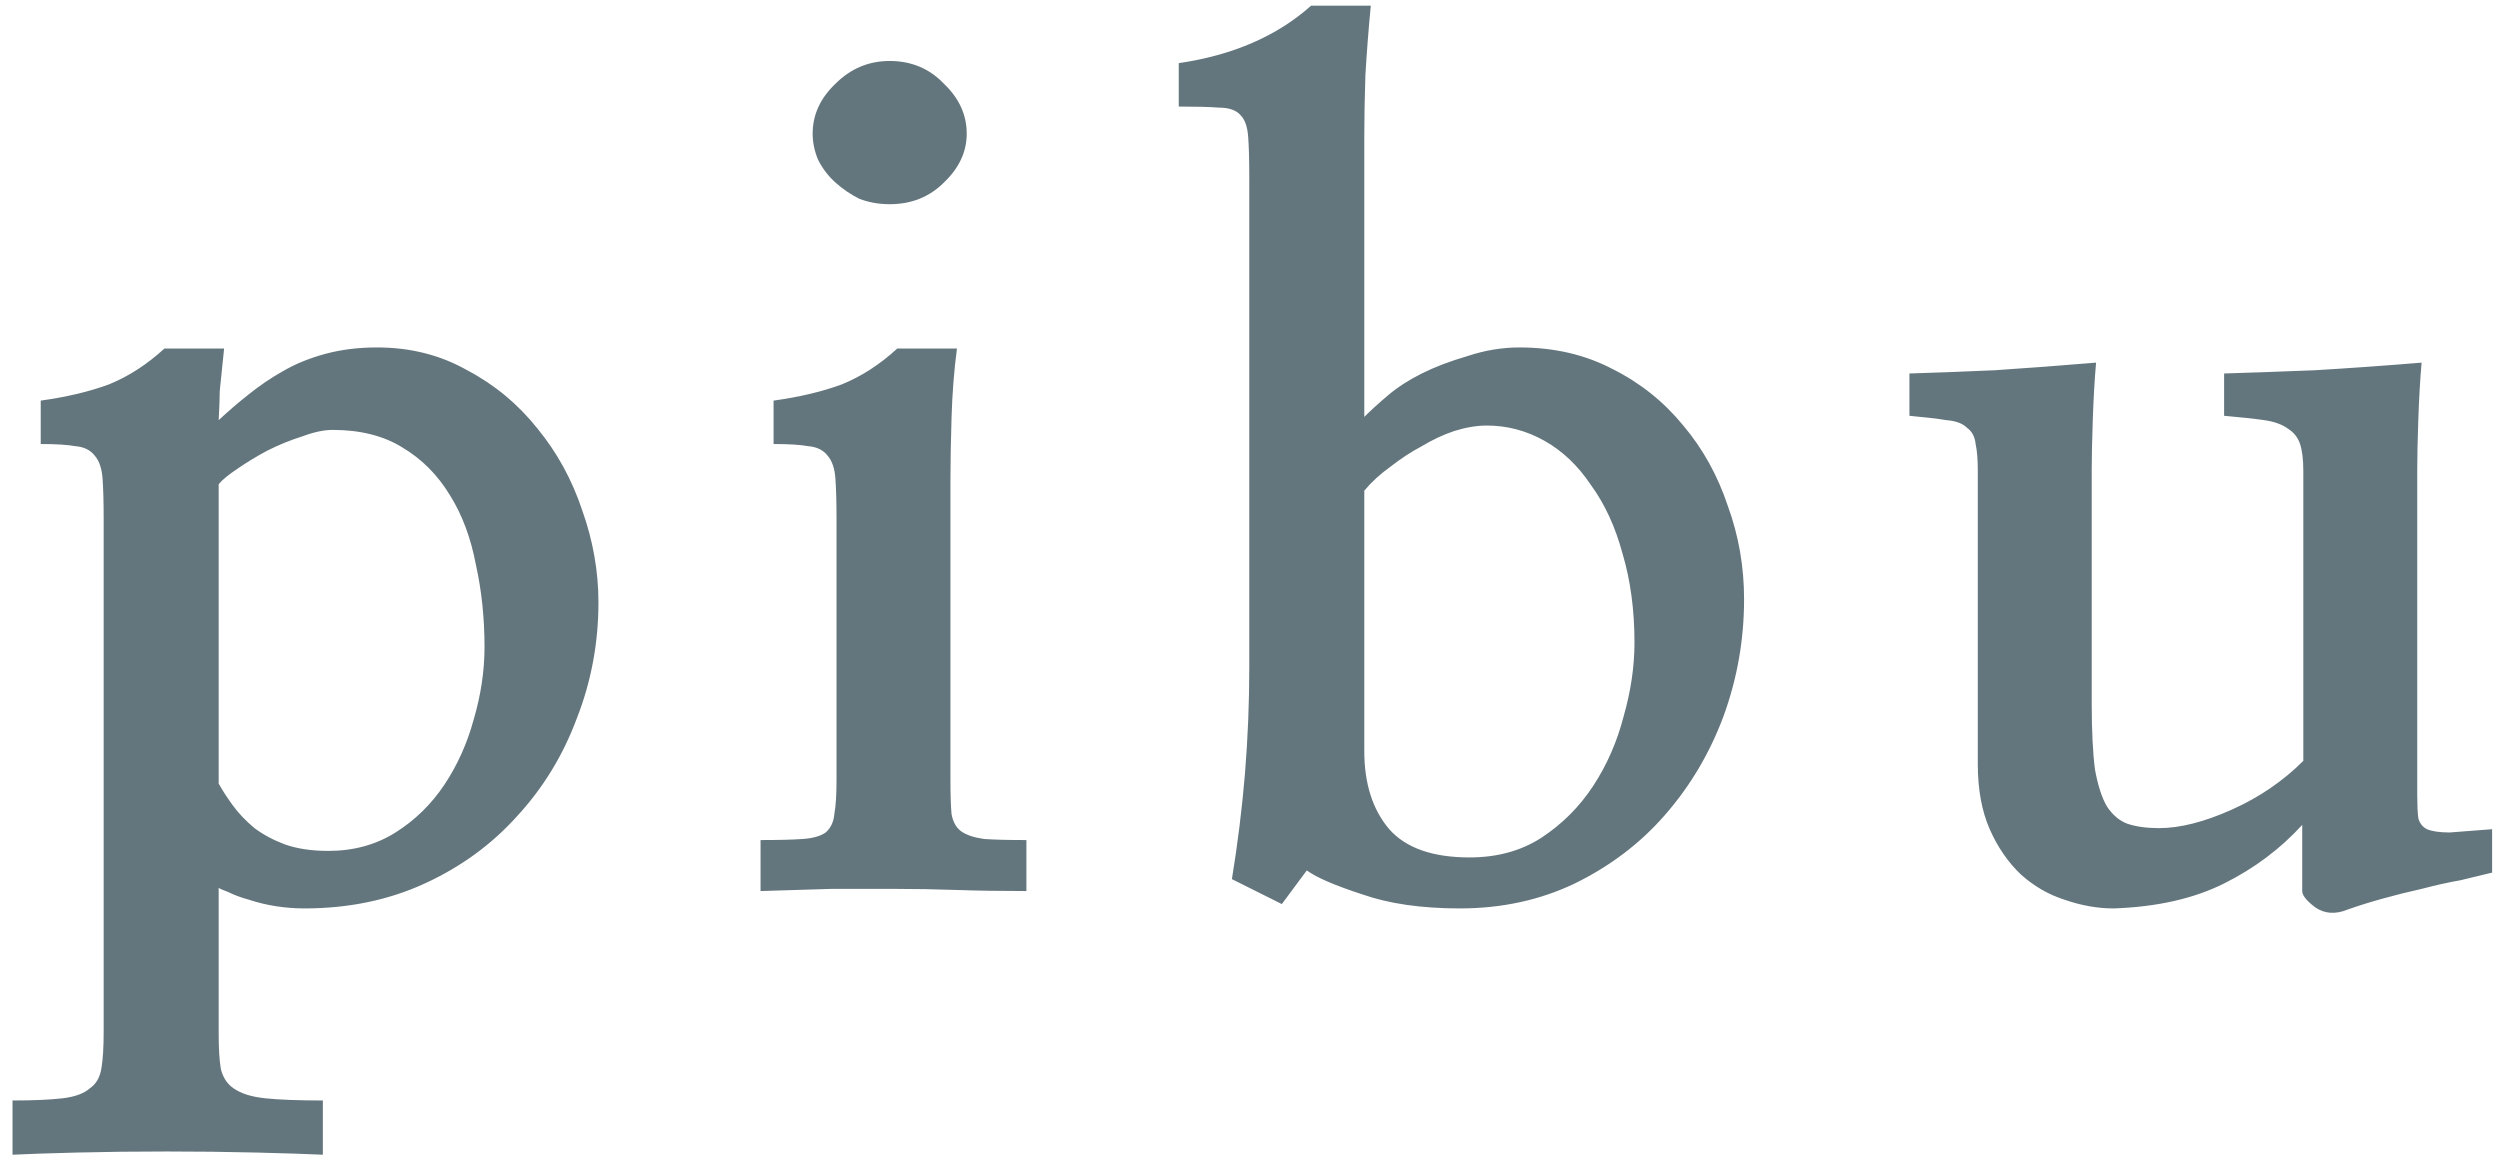 <svg width="135" height="63" viewBox="0 0 135 63" fill="none" xmlns="http://www.w3.org/2000/svg">
<path d="M12.102 18.82C11.984 19.992 11.906 20.754 11.867 21.105C11.867 21.418 11.848 21.945 11.809 22.688C12.355 22.18 12.902 21.711 13.449 21.281C14.035 20.812 14.641 20.402 15.266 20.051C15.93 19.66 16.691 19.348 17.551 19.113C18.41 18.879 19.348 18.762 20.363 18.762C22.16 18.762 23.781 19.172 25.227 19.992C26.711 20.773 27.98 21.828 29.035 23.156C30.09 24.445 30.891 25.91 31.438 27.551C32.023 29.191 32.316 30.852 32.316 32.531C32.316 34.719 31.926 36.809 31.145 38.801C30.402 40.793 29.328 42.551 27.922 44.074C26.555 45.598 24.895 46.809 22.941 47.707C20.988 48.605 18.82 49.055 16.438 49.055C15.93 49.055 15.422 49.016 14.914 48.938C14.406 48.859 13.918 48.742 13.449 48.586C13.02 48.469 12.648 48.332 12.336 48.176C12.023 48.059 11.848 47.98 11.809 47.941V55.852C11.809 56.633 11.848 57.258 11.926 57.727C12.043 58.195 12.277 58.547 12.629 58.781C13.02 59.055 13.586 59.23 14.328 59.309C15.07 59.387 16.105 59.426 17.434 59.426V62.355C16.613 62.316 15.422 62.277 13.859 62.238C12.297 62.199 10.676 62.18 8.996 62.18C7.316 62.18 5.695 62.199 4.133 62.238C2.609 62.277 1.457 62.316 0.676 62.355V59.426C1.809 59.426 2.707 59.387 3.371 59.309C4.035 59.23 4.523 59.055 4.836 58.781C5.188 58.547 5.402 58.176 5.48 57.668C5.559 57.199 5.598 56.535 5.598 55.676V28.078C5.598 27.141 5.578 26.398 5.539 25.852C5.5 25.305 5.363 24.895 5.129 24.621C4.895 24.309 4.543 24.133 4.074 24.094C3.645 24.016 3.02 23.977 2.199 23.977V21.633C3.605 21.438 4.836 21.145 5.891 20.754C6.945 20.324 7.941 19.68 8.879 18.82H12.102ZM11.809 42.316C12.004 42.668 12.258 43.059 12.57 43.488C12.883 43.918 13.273 44.328 13.742 44.719C14.211 45.07 14.758 45.363 15.383 45.598C16.047 45.832 16.828 45.949 17.727 45.949C19.094 45.949 20.305 45.617 21.359 44.953C22.414 44.289 23.293 43.43 23.996 42.375C24.699 41.32 25.227 40.148 25.578 38.859C25.969 37.531 26.164 36.223 26.164 34.934C26.164 33.371 26.008 31.887 25.695 30.48C25.422 29.035 24.953 27.785 24.289 26.73C23.625 25.637 22.766 24.777 21.711 24.152C20.695 23.527 19.445 23.215 17.961 23.215C17.492 23.215 16.945 23.332 16.32 23.566C15.695 23.762 15.07 24.016 14.445 24.328C13.859 24.641 13.312 24.973 12.805 25.324C12.336 25.637 12.004 25.91 11.809 26.145V42.316ZM51.324 25.91V42.141C51.324 42.922 51.344 43.527 51.383 43.957C51.461 44.387 51.637 44.699 51.91 44.895C52.184 45.09 52.594 45.227 53.141 45.305C53.688 45.344 54.449 45.363 55.426 45.363V48.117C54.059 48.117 52.809 48.098 51.676 48.059C50.543 48.02 49.449 48 48.395 48C47.262 48 46.09 48 44.879 48C43.707 48.039 42.438 48.078 41.07 48.117V45.363C42.047 45.363 42.809 45.344 43.355 45.305C43.902 45.266 44.312 45.148 44.586 44.953C44.859 44.719 45.016 44.387 45.055 43.957C45.133 43.527 45.172 42.922 45.172 42.141V28.078C45.172 27.141 45.152 26.398 45.113 25.852C45.074 25.305 44.938 24.895 44.703 24.621C44.469 24.309 44.117 24.133 43.648 24.094C43.219 24.016 42.594 23.977 41.773 23.977V21.633C43.18 21.438 44.41 21.145 45.465 20.754C46.52 20.324 47.516 19.68 48.453 18.82H51.676C51.52 19.992 51.422 21.242 51.383 22.57C51.344 23.859 51.324 24.973 51.324 25.91ZM48.043 3.293C49.215 3.293 50.191 3.703 50.973 4.523C51.793 5.305 52.203 6.203 52.203 7.219C52.203 8.195 51.793 9.074 50.973 9.855C50.191 10.637 49.215 11.027 48.043 11.027C47.457 11.027 46.91 10.93 46.402 10.734C45.934 10.5 45.504 10.207 45.113 9.855C44.723 9.504 44.41 9.094 44.176 8.625C43.98 8.156 43.883 7.688 43.883 7.219C43.883 6.203 44.293 5.305 45.113 4.523C45.934 3.703 46.91 3.293 48.043 3.293ZM70.801 0.305H74.023C73.906 1.516 73.809 2.766 73.731 4.055C73.691 5.344 73.672 6.418 73.672 7.277V22.512C74.023 22.16 74.453 21.77 74.961 21.34C75.469 20.91 76.074 20.52 76.777 20.168C77.481 19.816 78.301 19.504 79.238 19.23C80.176 18.918 81.113 18.762 82.051 18.762C83.926 18.762 85.606 19.152 87.09 19.934C88.574 20.676 89.844 21.691 90.898 22.98C91.953 24.23 92.754 25.676 93.301 27.316C93.887 28.918 94.18 30.598 94.18 32.355C94.18 34.543 93.809 36.652 93.066 38.684C92.324 40.676 91.269 42.453 89.902 44.016C88.574 45.539 86.953 46.77 85.039 47.707C83.164 48.605 81.094 49.055 78.828 49.055C76.758 49.055 75 48.801 73.555 48.293C72.109 47.824 71.113 47.395 70.566 47.004L69.219 48.82L66.523 47.473C66.836 45.559 67.07 43.664 67.227 41.789C67.383 39.875 67.461 37.961 67.461 36.047V9.621C67.461 8.645 67.441 7.902 67.402 7.395C67.363 6.848 67.227 6.457 66.992 6.223C66.758 5.949 66.367 5.812 65.82 5.812C65.312 5.773 64.59 5.754 63.652 5.754V3.41C66.582 2.98 68.965 1.945 70.801 0.305ZM73.672 26.496V40.559C73.672 42.316 74.121 43.723 75.019 44.777C75.918 45.793 77.363 46.301 79.356 46.301C80.84 46.301 82.129 45.949 83.223 45.246C84.356 44.504 85.293 43.566 86.035 42.434C86.777 41.301 87.324 40.051 87.676 38.684C88.066 37.316 88.262 35.988 88.262 34.699C88.262 32.941 88.047 31.34 87.617 29.895C87.227 28.449 86.66 27.219 85.918 26.203C85.215 25.148 84.375 24.348 83.398 23.801C82.422 23.254 81.387 22.98 80.293 22.98C79.746 22.98 79.16 23.078 78.535 23.273C77.949 23.469 77.363 23.742 76.777 24.094C76.191 24.406 75.625 24.777 75.078 25.207C74.531 25.598 74.062 26.027 73.672 26.496ZM124.32 48.117V44.543C123.148 45.832 121.742 46.887 120.102 47.707C118.461 48.527 116.469 48.977 114.125 49.055C113.266 49.055 112.387 48.898 111.488 48.586C110.629 48.312 109.848 47.863 109.145 47.238C108.441 46.574 107.875 45.754 107.445 44.777C107.016 43.801 106.801 42.629 106.801 41.262V25.441C106.801 24.816 106.762 24.328 106.684 23.977C106.645 23.586 106.488 23.293 106.215 23.098C105.98 22.863 105.609 22.727 105.102 22.688C104.633 22.609 103.969 22.531 103.109 22.453V20.168C104.438 20.129 105.98 20.07 107.738 19.992C109.496 19.875 111.312 19.738 113.188 19.582C113.109 20.48 113.051 21.496 113.012 22.629C112.973 23.762 112.953 24.66 112.953 25.324V37.98C112.953 39.465 113.012 40.656 113.129 41.555C113.285 42.414 113.5 43.078 113.773 43.547C114.086 44.016 114.457 44.328 114.887 44.484C115.355 44.641 115.922 44.719 116.586 44.719C117.719 44.719 119.027 44.387 120.512 43.723C121.996 43.059 123.285 42.18 124.379 41.086V25.441C124.379 24.816 124.32 24.328 124.203 23.977C124.086 23.625 123.871 23.352 123.559 23.156C123.246 22.922 122.816 22.766 122.27 22.688C121.723 22.609 121 22.531 120.102 22.453V20.168C121.43 20.129 123.07 20.07 125.023 19.992C126.977 19.875 128.891 19.738 130.766 19.582C130.688 20.48 130.629 21.496 130.59 22.629C130.551 23.762 130.531 24.66 130.531 25.324V42.961C130.531 43.469 130.551 43.879 130.59 44.191C130.668 44.465 130.824 44.66 131.059 44.777C131.332 44.895 131.742 44.953 132.289 44.953C132.836 44.914 133.598 44.855 134.574 44.777V47.121C134.105 47.238 133.539 47.375 132.875 47.531C132.211 47.648 131.508 47.805 130.766 48C130.062 48.156 129.359 48.332 128.656 48.527C127.953 48.723 127.328 48.918 126.781 49.113C126.117 49.387 125.531 49.348 125.023 48.996C124.555 48.645 124.32 48.352 124.32 48.117Z" fill="#64767D"/>
</svg>
